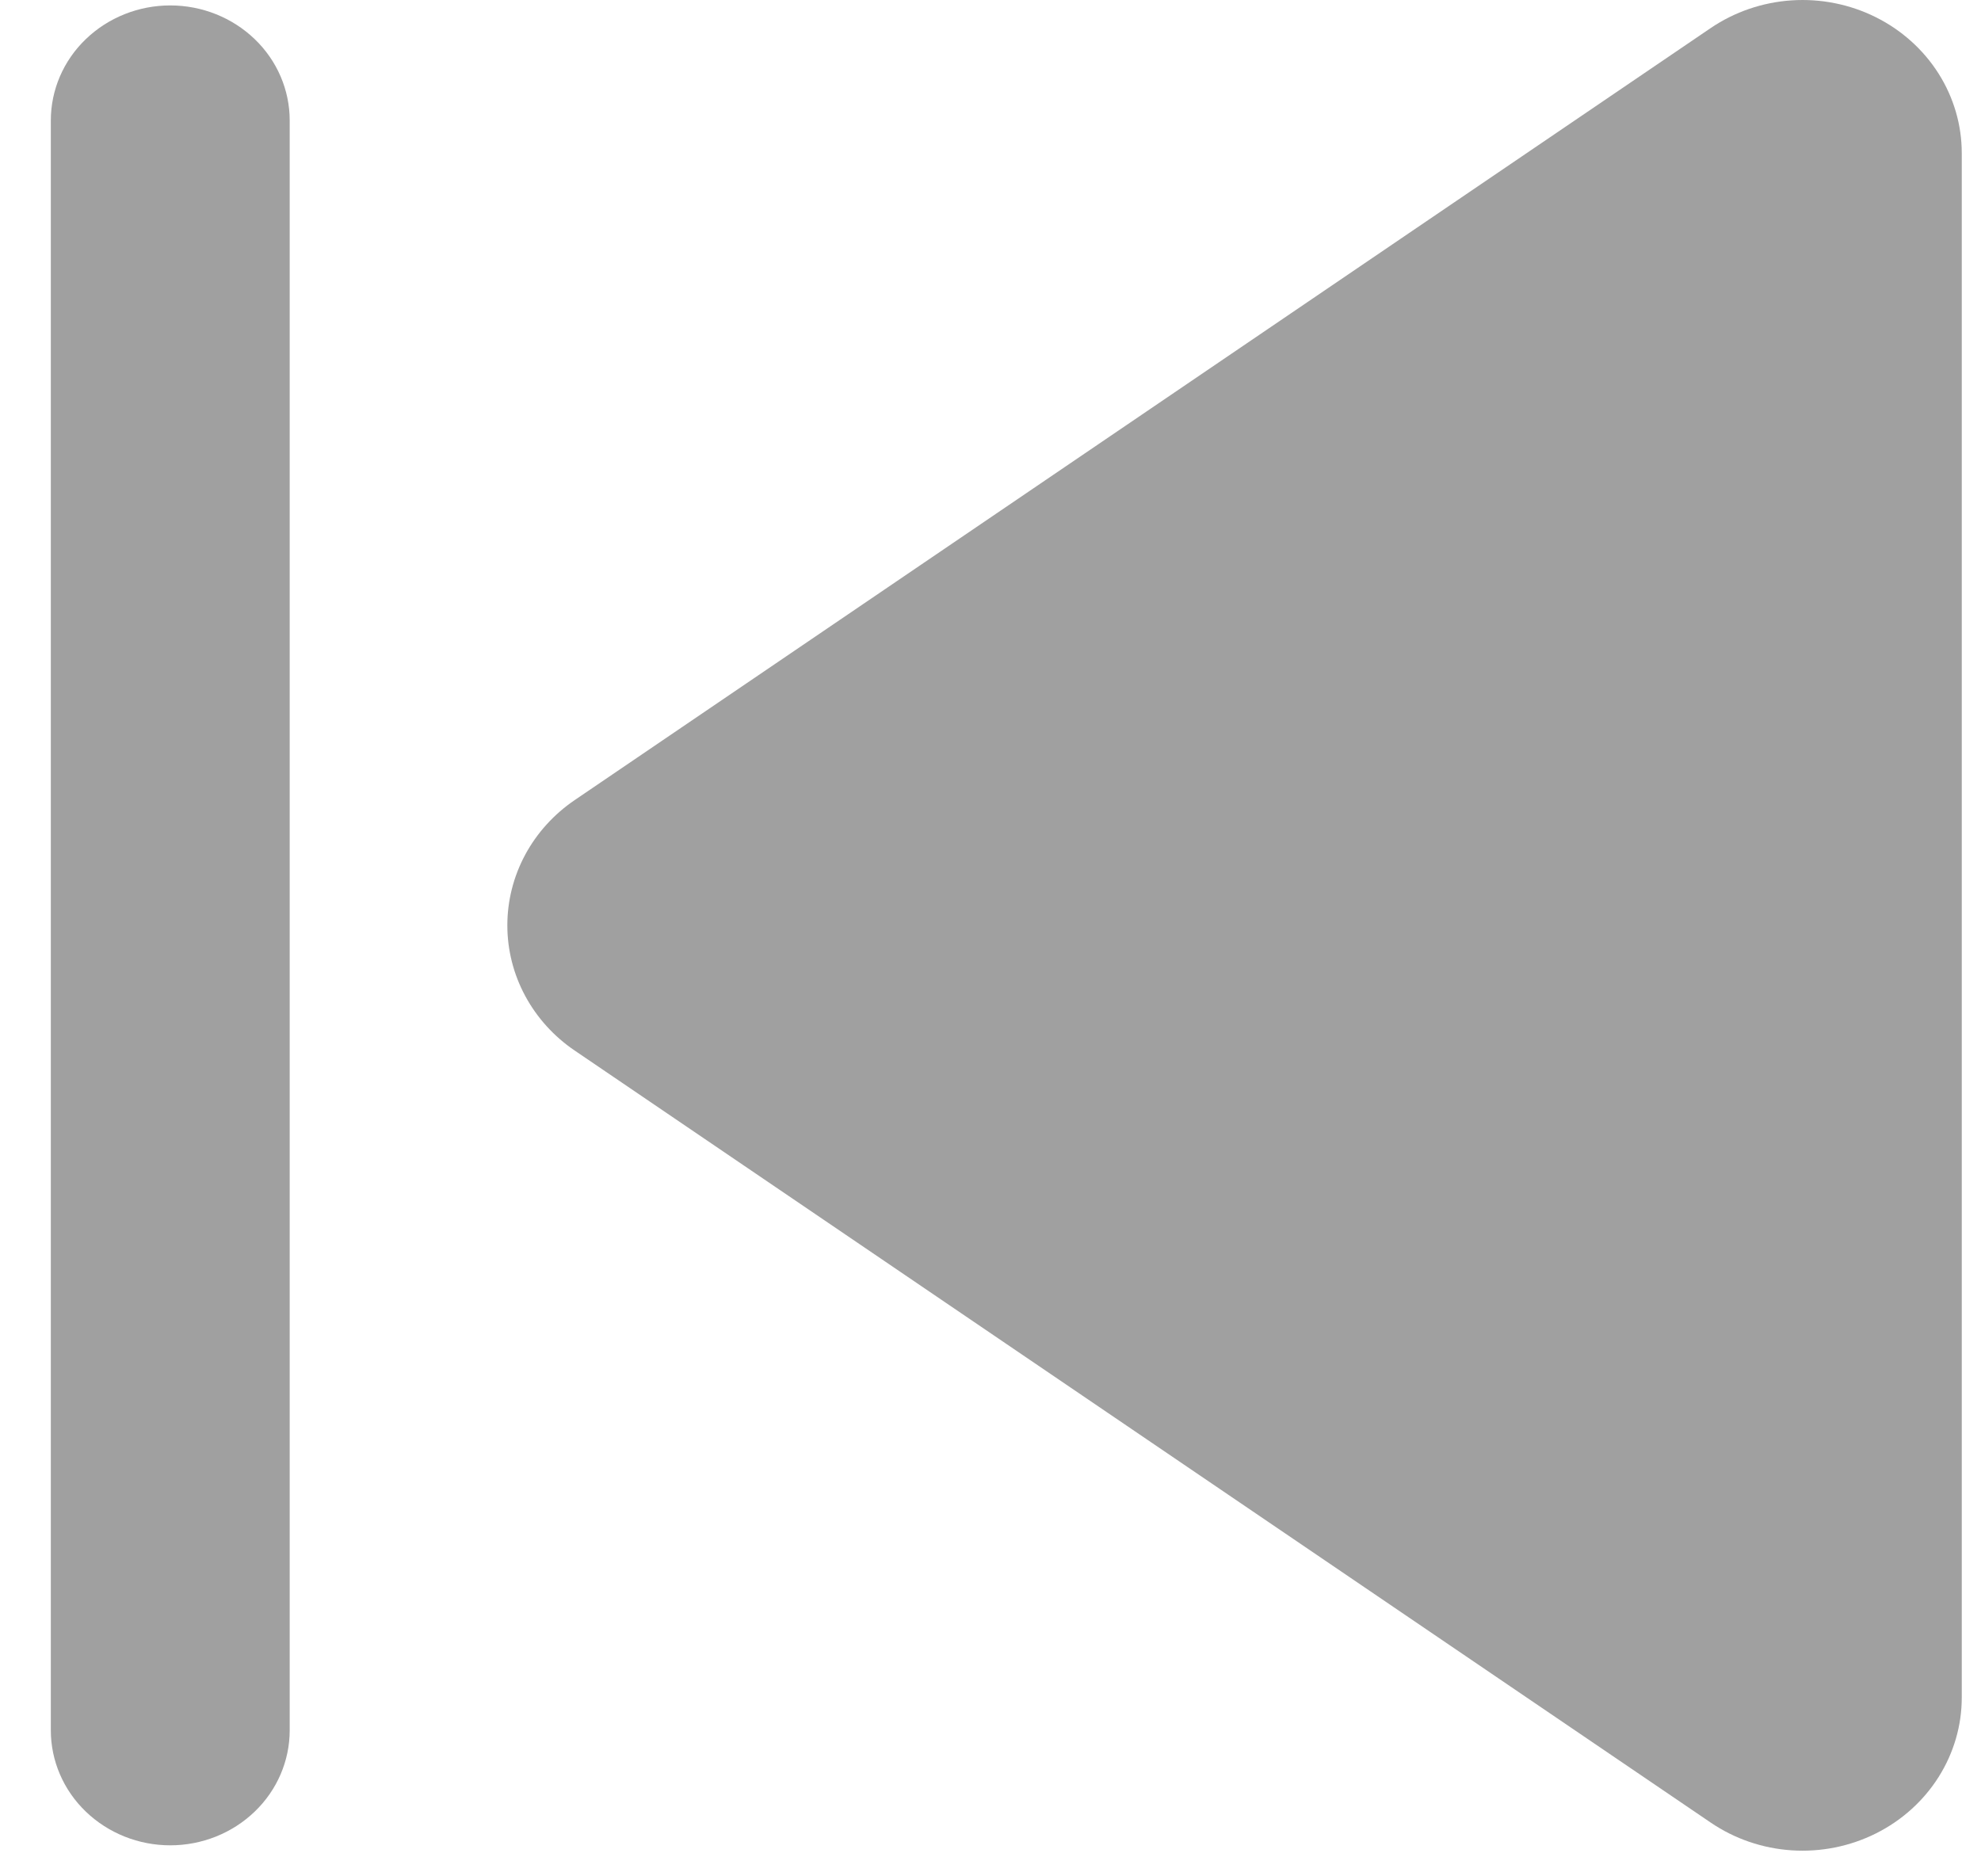 <svg width="38" height="36" viewBox="0 0 38 36" fill="none" xmlns="http://www.w3.org/2000/svg">
<path d="M37.631 32.565C37.632 33.104 37.478 33.633 37.187 34.094C36.896 34.555 36.479 34.93 35.982 35.178C35.485 35.426 34.926 35.538 34.367 35.501C33.809 35.464 33.272 35.28 32.814 34.968L11.025 20.157C10.625 19.886 10.299 19.525 10.074 19.107C9.849 18.689 9.732 18.225 9.732 17.754C9.732 17.283 9.849 16.819 10.074 16.4C10.299 15.982 10.625 15.622 11.025 15.35L32.814 0.539C33.272 0.228 33.809 0.044 34.367 0.007C34.926 -0.03 35.485 0.082 35.982 0.33C36.479 0.578 36.896 0.953 37.187 1.413C37.478 1.874 37.632 2.403 37.631 2.942V32.565Z" fill="#A0A0A0"/>
<path d="M0.975 33.198C0.975 33.783 1.216 34.345 1.646 34.758C2.076 35.172 2.658 35.405 3.266 35.405C3.874 35.405 4.456 35.172 4.886 34.758C5.316 34.345 5.557 33.783 5.557 33.198V2.311C5.557 1.726 5.316 1.164 4.886 0.751C4.456 0.337 3.874 0.104 3.266 0.104C2.658 0.104 2.076 0.337 1.646 0.751C1.216 1.164 0.975 1.726 0.975 2.311V33.198Z" fill="#A0A0A0"/>
</svg>
